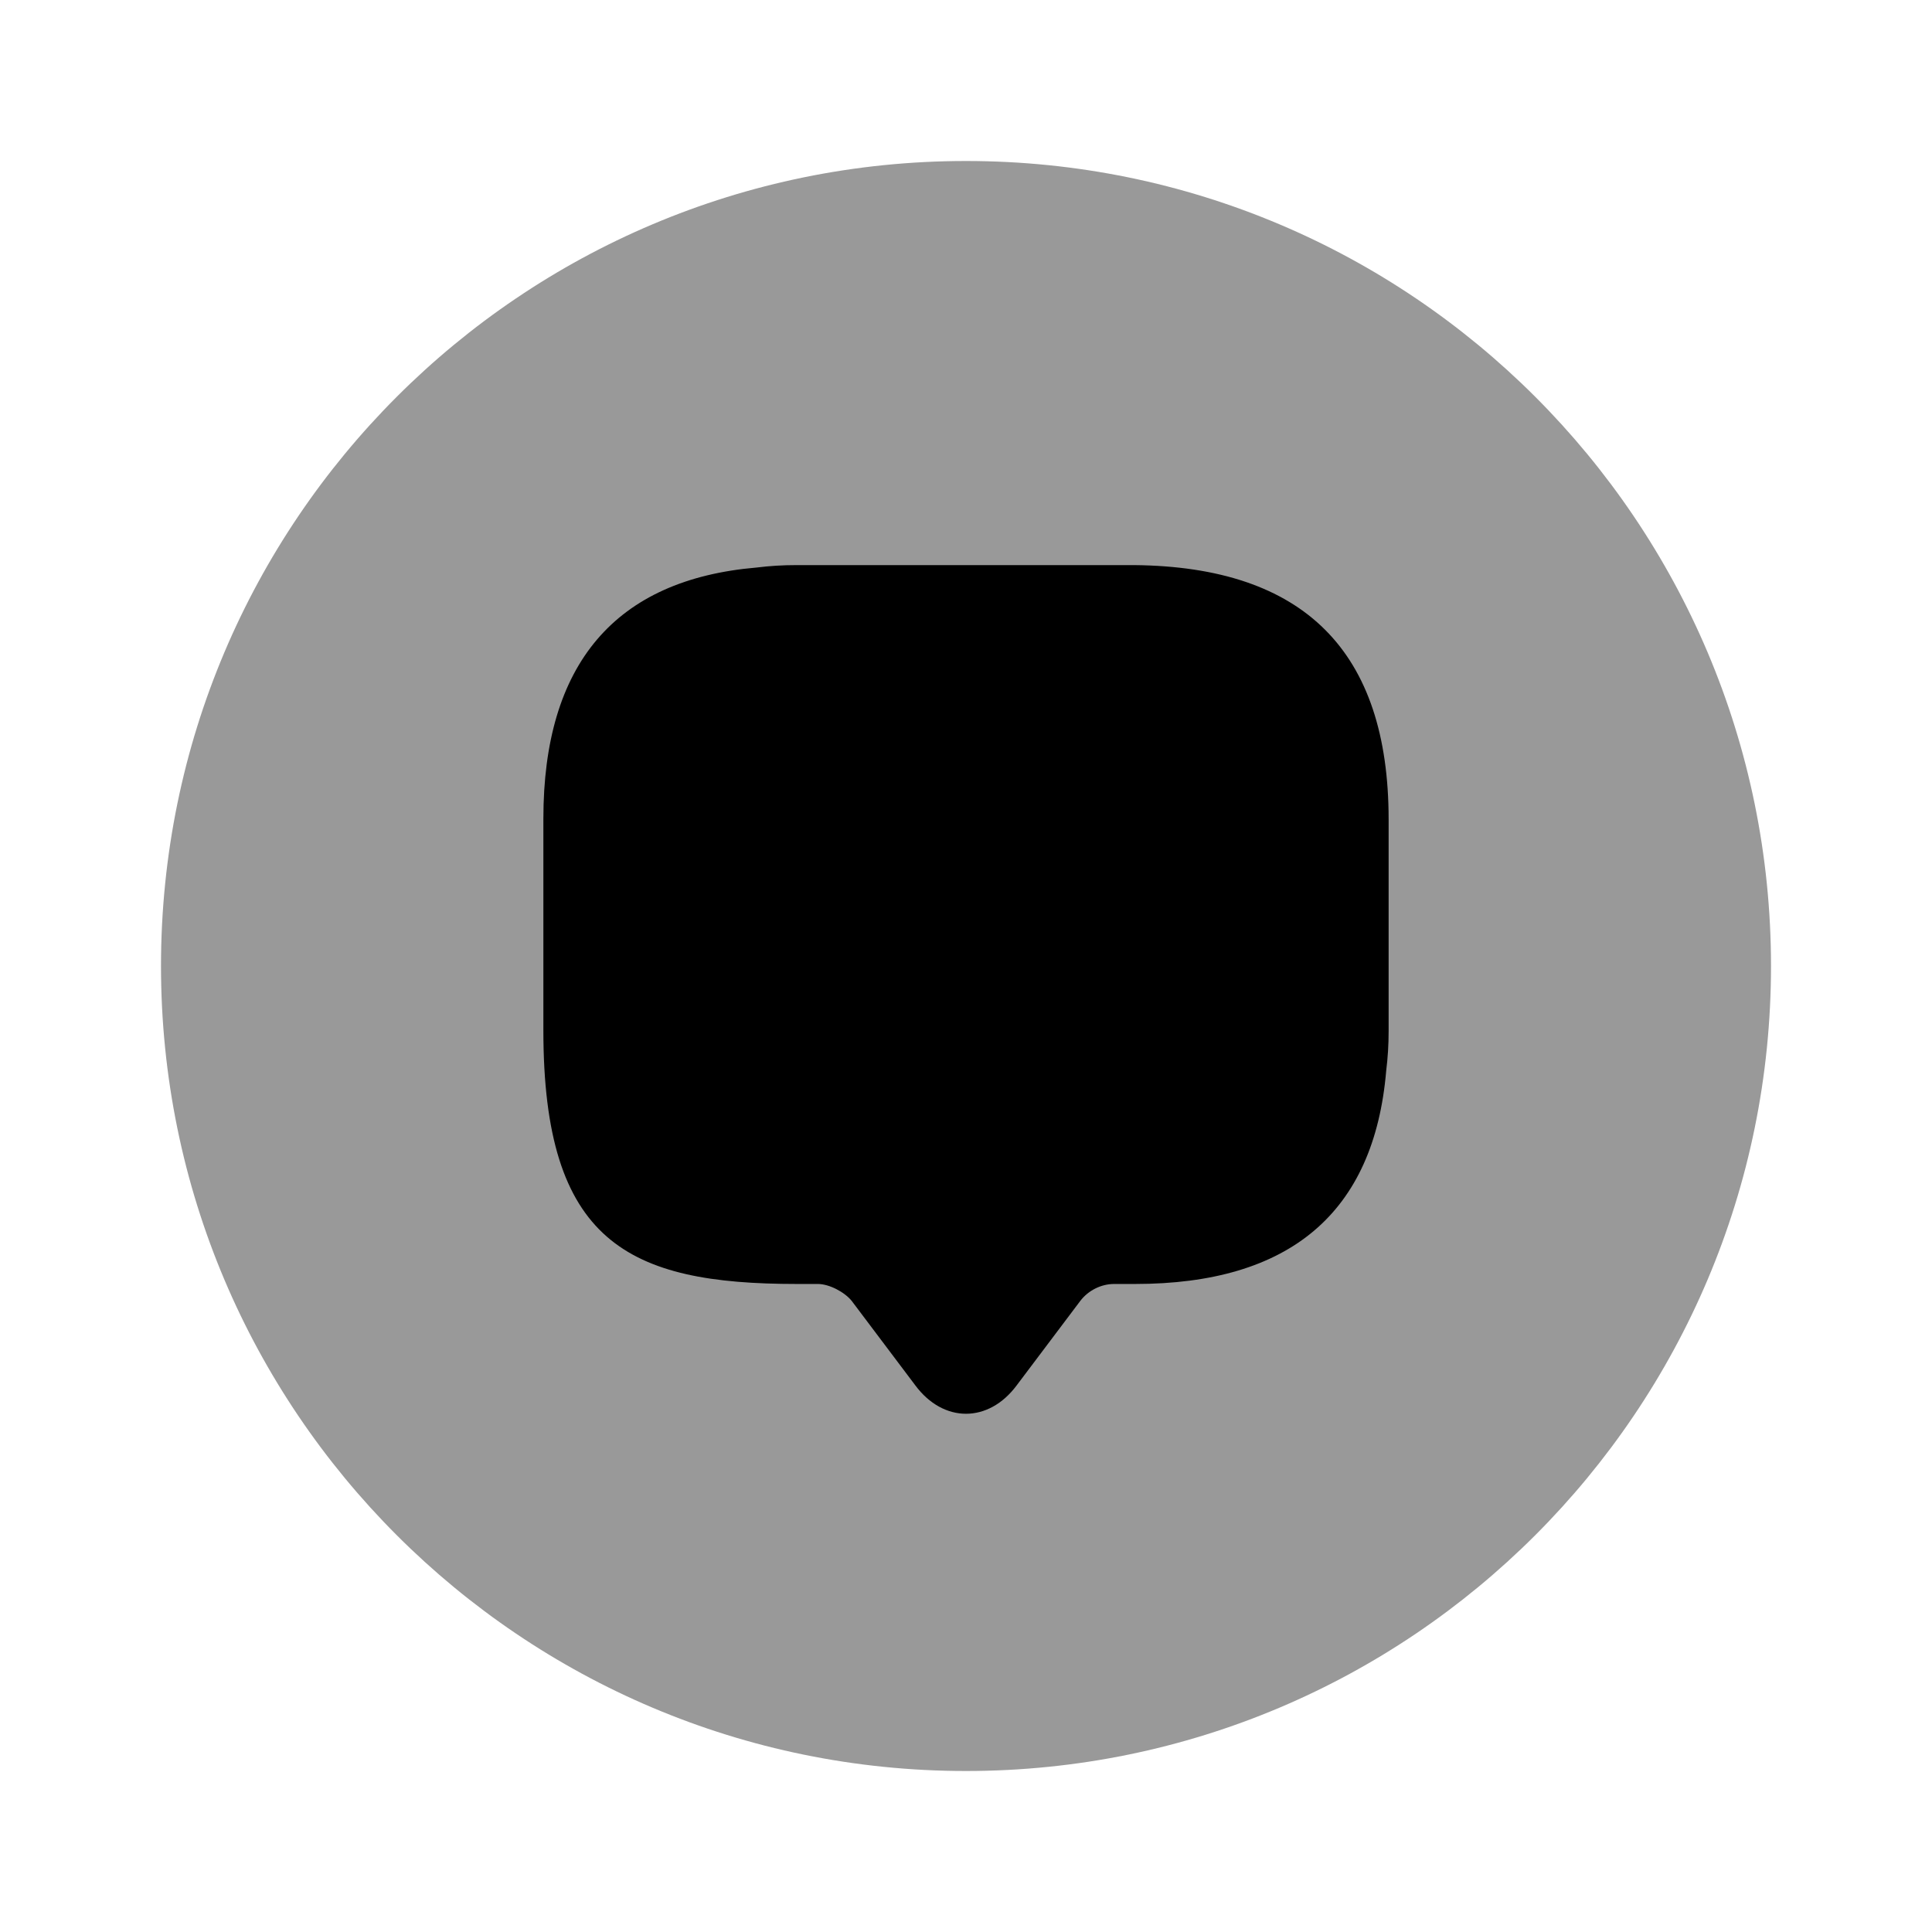 <svg width="24" height="24" viewBox="0 0 24 24" fill="#000000" xmlns="http://www.w3.org/2000/svg">
<g clip-path="url(#clip0_4418_4528)">
<path opacity="0.4" d="M12 22C17.523 22 22 17.523 22 12C22 6.477 17.523 2 12 2C6.477 2 2 6.477 2 12C2 17.523 6.477 22 12 22Z"/>
<path d="M17.25 10.18V12.809C17.25 12.979 17.24 13.139 17.22 13.3C17.07 15.069 16.02 15.95 14.1 15.95H13.84C13.68 15.95 13.52 16.029 13.42 16.16L12.63 17.209C12.28 17.68 11.72 17.68 11.37 17.209L10.58 16.16C10.49 16.049 10.3 15.95 10.16 15.95H9.9C7.8 15.95 6.75 15.43 6.75 12.8V10.17C6.75 8.25 7.64 7.2 9.4 7.05C9.56 7.03 9.72 7.02 9.89 7.02H14.09C16.2 7.04 17.25 8.09 17.25 10.18Z"/>
</g>
<defs>
<clipPath id="clip0_4418_4528">
<rect width="24" height="24" fill="white"/>
</clipPath>
</defs>
</svg>